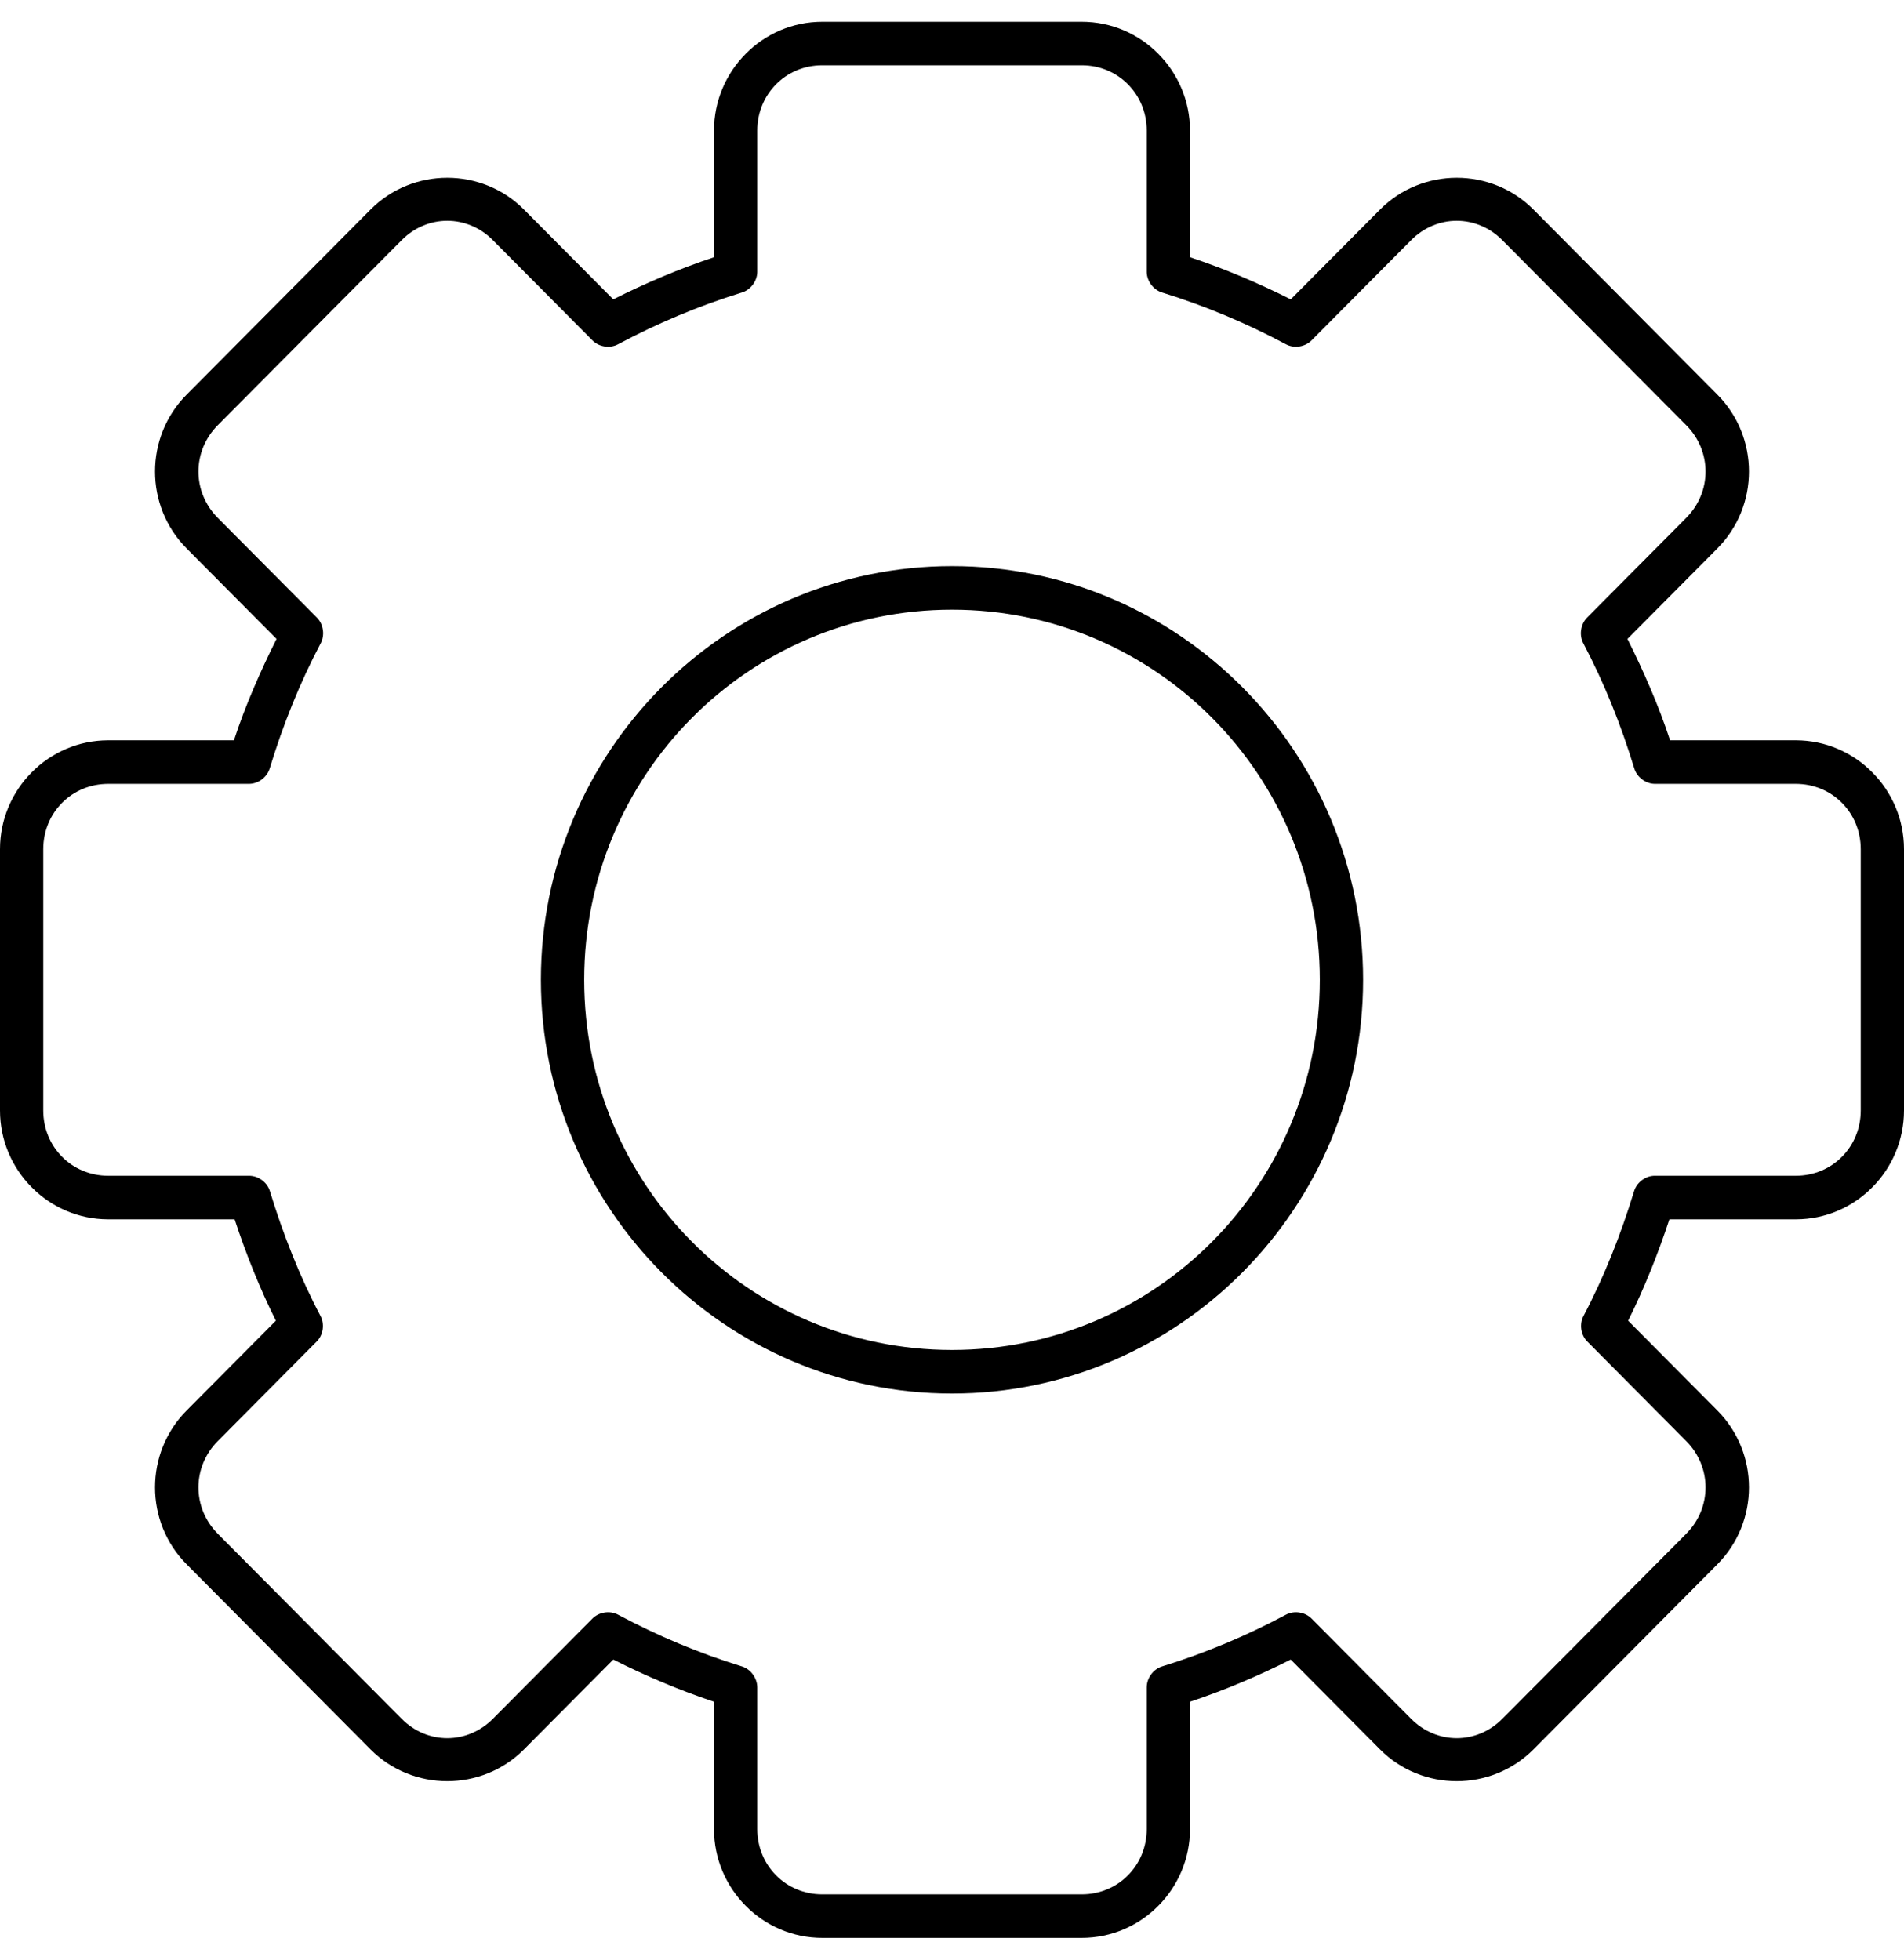 <?xml version="1.0" encoding="UTF-8"?>
<svg width="68px" height="70px" viewBox="0 0 68 70" version="1.1" xmlns="http://www.w3.org/2000/svg" xmlns:xlink="http://www.w3.org/1999/xlink">
    <!-- Generator: Sketch 42 (36781) - http://www.bohemiancoding.com/sketch -->
    <title>settings-icon</title>
    <desc>Created with Sketch.</desc>
    <defs></defs>
    <g id="Icons" stroke="none" stroke-width="1" fill="none" fill-rule="evenodd">
        <path d="M29.364,0.778 C27.237,0.778 25.5,2.526 25.5,4.667 L25.5,9.188 C24.259,9.601 23.058,10.111 21.902,10.694 L18.714,7.486 C17.21,5.972 14.737,5.972 13.233,7.486 L6.665,14.097 C5.161,15.611 5.161,18.076 6.665,19.59 L9.876,22.823 C9.294,23.992 8.767,25.188 8.355,26.444 L3.864,26.444 C1.737,26.444 1.54545454e-07,28.192 1.54545454e-07,30.333 L1.54545454e-07,39.667 C1.54545454e-07,41.808 1.737,43.556 3.864,43.556 L8.379,43.556 C8.788,44.8 9.276,46.018 9.852,47.177 L6.665,50.385 C5.161,51.899 5.161,54.365 6.665,55.878 L13.233,62.49 C14.737,64.003 17.21,64.003 18.714,62.49 L21.902,59.281 C23.058,59.864 24.259,60.375 25.5,60.788 L25.5,65.333 C25.5,67.474 27.237,69.222 29.364,69.222 L38.636,69.222 C40.763,69.222 42.5,67.474 42.5,65.333 L42.5,60.788 C43.741,60.375 44.942,59.864 46.098,59.281 L49.286,62.49 C50.79,64.003 53.263,64.003 54.767,62.49 L61.335,55.878 C62.839,54.365 62.839,51.899 61.335,50.385 L58.148,47.177 C58.724,46.018 59.212,44.8 59.621,43.556 L64.136,43.556 C66.263,43.556 68,41.808 68,39.667 L68,30.333 C68,28.192 66.263,26.444 64.136,26.444 L59.645,26.444 C59.233,25.188 58.706,23.992 58.124,22.823 L61.335,19.59 C62.839,18.076 62.839,15.611 61.335,14.097 L54.767,7.486 C53.263,5.972 50.79,5.972 49.286,7.486 L46.098,10.694 C44.942,10.111 43.741,9.601 42.5,9.188 L42.5,4.667 C42.5,2.526 40.763,0.778 38.636,0.778 L29.364,0.778 Z M29.364,2.333 L38.636,2.333 C39.934,2.333 40.955,3.361 40.955,4.667 L40.955,9.722 C40.962,10.05 41.198,10.359 41.51,10.451 C43.057,10.929 44.526,11.55 45.929,12.299 C46.222,12.455 46.615,12.393 46.847,12.153 L50.396,8.58 C51.314,7.656 52.739,7.656 53.656,8.58 L60.224,15.191 C61.142,16.115 61.142,17.573 60.224,18.497 L56.675,22.069 C56.444,22.308 56.392,22.703 56.554,22.993 C57.298,24.405 57.89,25.884 58.365,27.441 C58.459,27.763 58.78,28.003 59.114,28 L64.136,28 C65.434,28 66.455,29.027 66.455,30.333 L66.455,39.667 C66.455,40.973 65.434,42 64.136,42 L59.114,42 C58.786,41.992 58.467,42.221 58.365,42.535 C57.89,44.092 57.298,45.595 56.554,47.007 C56.403,47.292 56.454,47.671 56.675,47.906 L60.224,51.479 C61.142,52.403 61.142,53.861 60.224,54.785 L53.656,61.396 C52.739,62.32 51.314,62.32 50.396,61.396 L46.847,57.823 C46.615,57.583 46.222,57.52 45.929,57.677 C44.526,58.426 43.057,59.046 41.51,59.524 C41.19,59.619 40.952,59.942 40.955,60.278 L40.955,65.333 C40.955,66.639 39.934,67.667 38.636,67.667 L29.364,67.667 C28.066,67.667 27.045,66.639 27.045,65.333 L27.045,60.278 C27.045,59.942 26.81,59.619 26.49,59.524 C24.943,59.046 23.474,58.426 22.071,57.677 C21.778,57.52 21.385,57.583 21.153,57.823 L17.604,61.396 C16.686,62.32 15.261,62.32 14.344,61.396 L7.776,54.785 C6.858,53.861 6.858,52.403 7.776,51.479 L11.325,47.906 C11.546,47.671 11.597,47.292 11.446,47.007 C10.702,45.595 10.11,44.092 9.635,42.535 C9.533,42.221 9.214,41.994 8.886,42 L3.864,42 C2.566,42 1.545,40.973 1.545,39.667 L1.545,30.333 C1.545,29.027 2.566,28 3.864,28 L8.886,28 C9.22,28.003 9.541,27.763 9.635,27.441 C10.11,25.884 10.702,24.405 11.446,22.993 C11.608,22.703 11.556,22.308 11.325,22.069 L7.776,18.497 C6.858,17.573 6.858,16.115 7.776,15.191 L14.344,8.58 C15.261,7.656 16.686,7.656 17.604,8.58 L21.153,12.153 C21.385,12.393 21.778,12.455 22.071,12.299 C23.474,11.55 24.943,10.929 26.49,10.451 C26.802,10.359 27.038,10.05 27.045,9.722 L27.045,4.667 C27.045,3.361 28.066,2.333 29.364,2.333 Z M34,20.222 C25.901,20.222 19.318,26.848 19.318,35 C19.318,43.152 25.901,49.778 34,49.778 C42.099,49.778 48.682,43.152 48.682,35 C48.682,26.848 42.099,20.222 34,20.222 Z M34,21.778 C41.264,21.778 47.136,27.688 47.136,35 C47.136,42.312 41.264,48.222 34,48.222 C26.736,48.222 20.864,42.312 20.864,35 C20.864,27.688 26.736,21.778 34,21.778 Z" id="settings-icon" fill="#000000" fill-rule="nonzero"></path>
    </g>
</svg>